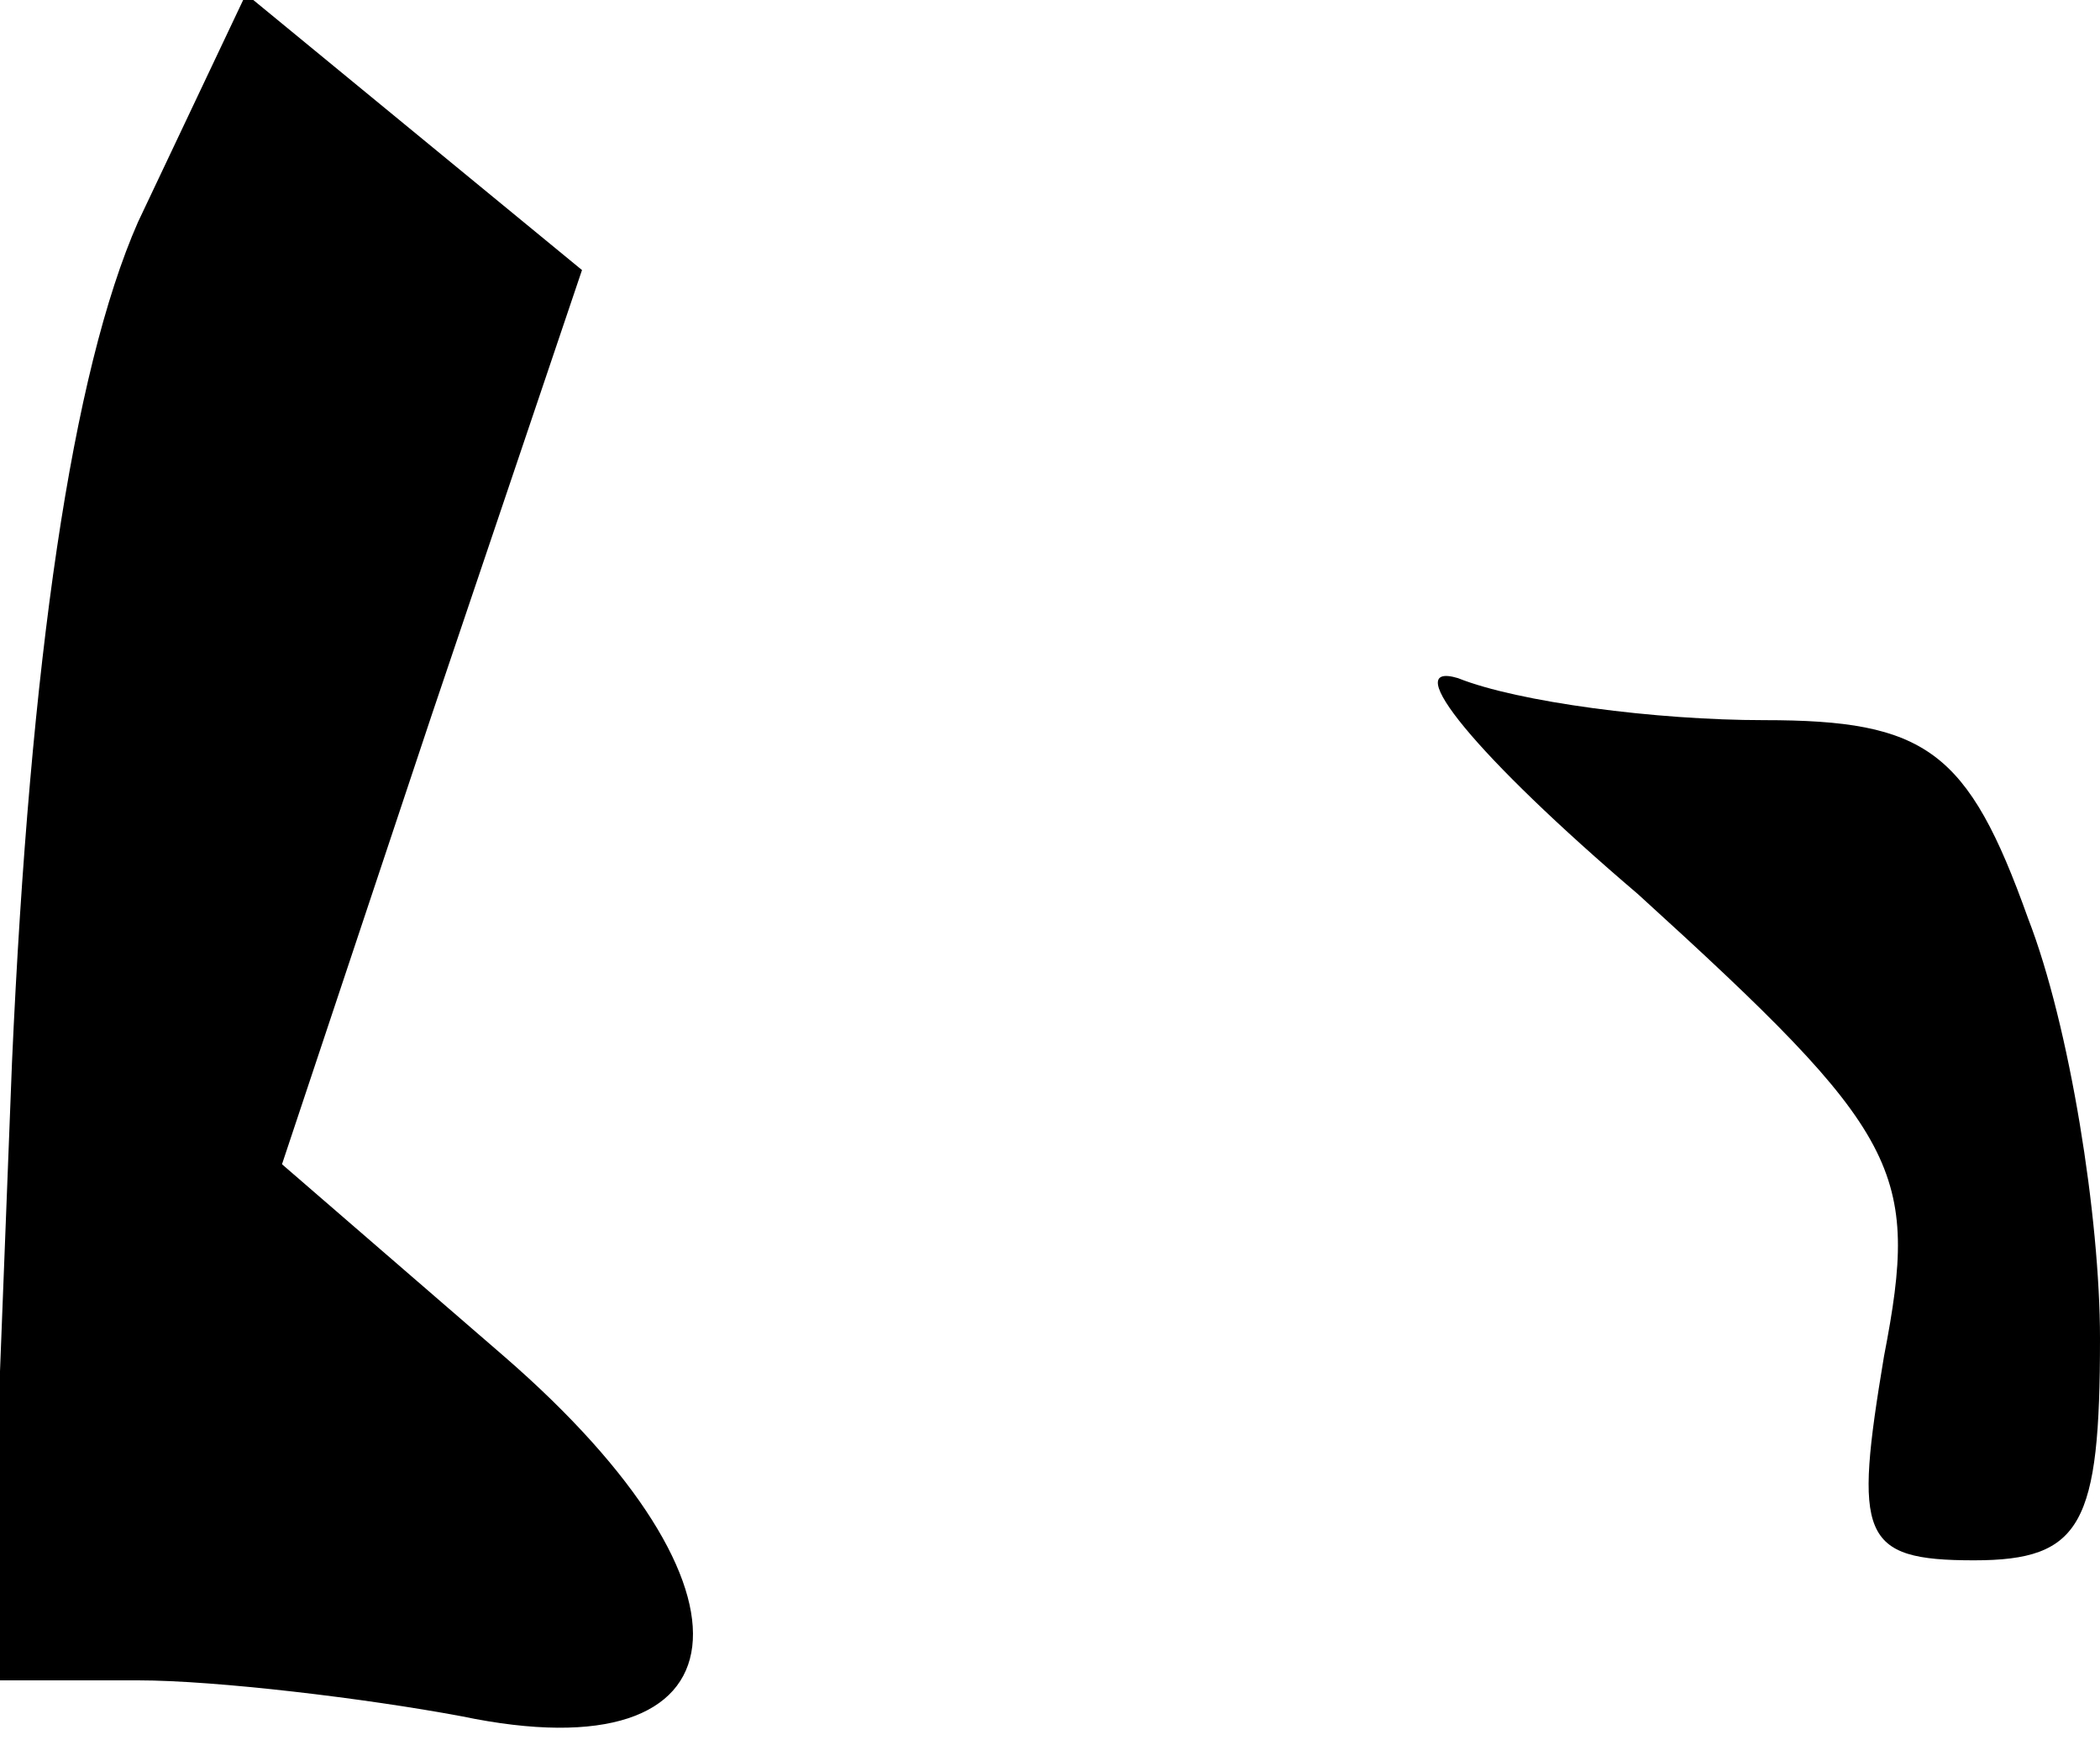 <?xml version="1.0" standalone="no"?>
<!DOCTYPE svg PUBLIC "-//W3C//DTD SVG 20010904//EN"
 "http://www.w3.org/TR/2001/REC-SVG-20010904/DTD/svg10.dtd">
<svg version="1.0" xmlns="http://www.w3.org/2000/svg"
 width="35pt" height="29pt" viewBox="0 0 35 29"
 preserveAspectRatio="xMidYMid meet">
<g transform="translate(0,29) scale(0.1,-0.1)"
fill="#000000" stroke="none">
<path fill="#000000" stroke="none" d="M23 253 c-11 -25 -18 -73 -21 -140 l-4
-103 25 0 c13 0 38 -3 54 -6 48 -10 52 21 7 60 l-37 32 25 75 25 74 -28 23
-28 23 -18 -38z"/>
<path fill="#000000" stroke="none" d="M273 141 c44 -40 47 -46 41 -77 -5 -30
-4 -34 15 -34 18 0 21 6 21 37 0 20 -5 52 -12 70 -10 28 -17 33 -44 33 -18 0
-41 3 -51 7 -10 3 3 -13 30 -36z"/>
</g>
</svg>
